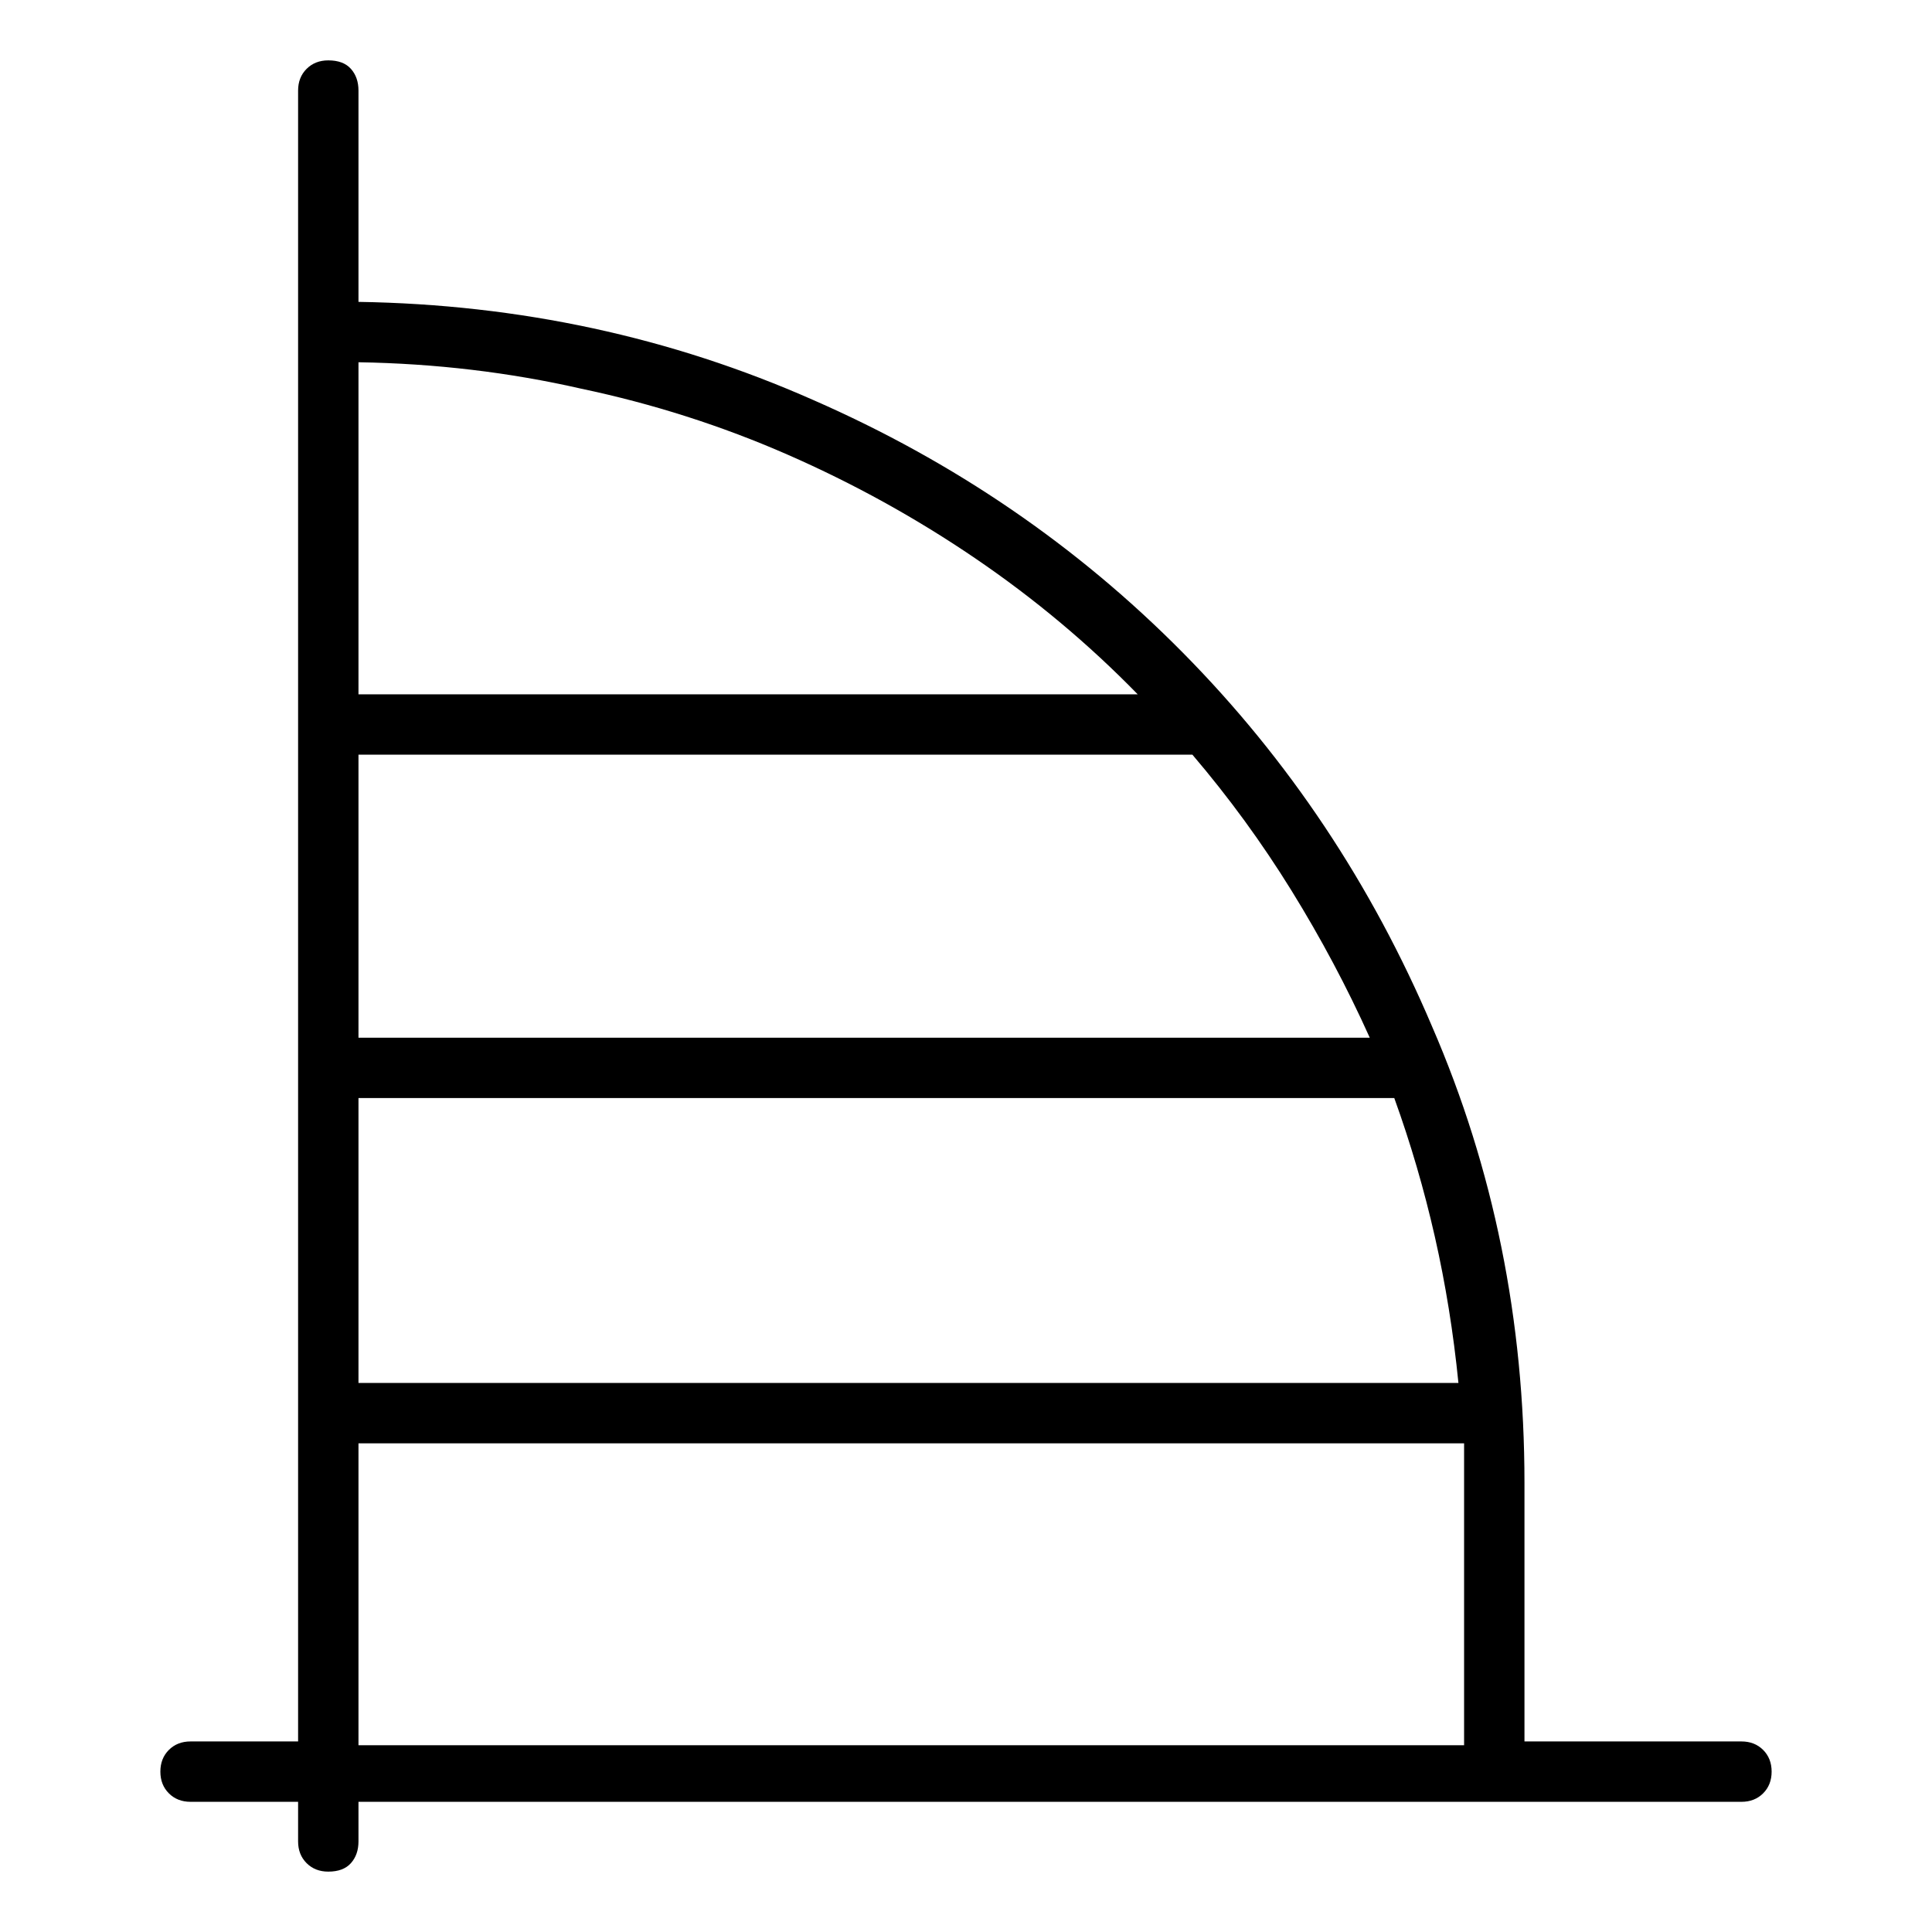<svg viewBox="0 0 1024 1024" xmlns="http://www.w3.org/2000/svg">
  <path transform="scale(1, -1) translate(0, -960)" fill="currentColor" d="M923 37h-115v137q0 129 -49 242q-48 113 -132 198t-196 134q-113 50 -241 52v112q0 7 -4 11.5t-12 4.5q-7 0 -11.5 -4.5t-4.5 -11.5v-875h-57q-7 0 -11.5 -4.5t-4.5 -11.5t4.5 -11.5t11.5 -4.5h57v-21q0 -7 4.5 -11.5t11.5 -4.5q8 0 12 4.5t4 11.5v21h733q7 0 11.5 4.5 t4.5 11.5t-4.5 11.5t-11.5 4.5v0zM632 560q29 -34 52.5 -72t41.5 -78h-536v150h440h1h1zM190 378h548h1v0q13 -36 21.5 -73.5t12.5 -77.5h-583v151v0zM603 592h-413v176q61 -1 118 -14q57 -12 109.5 -35t99.5 -55t86 -72zM190 195h586v-11v-11v-138h-586v160v0z" />
</svg>
